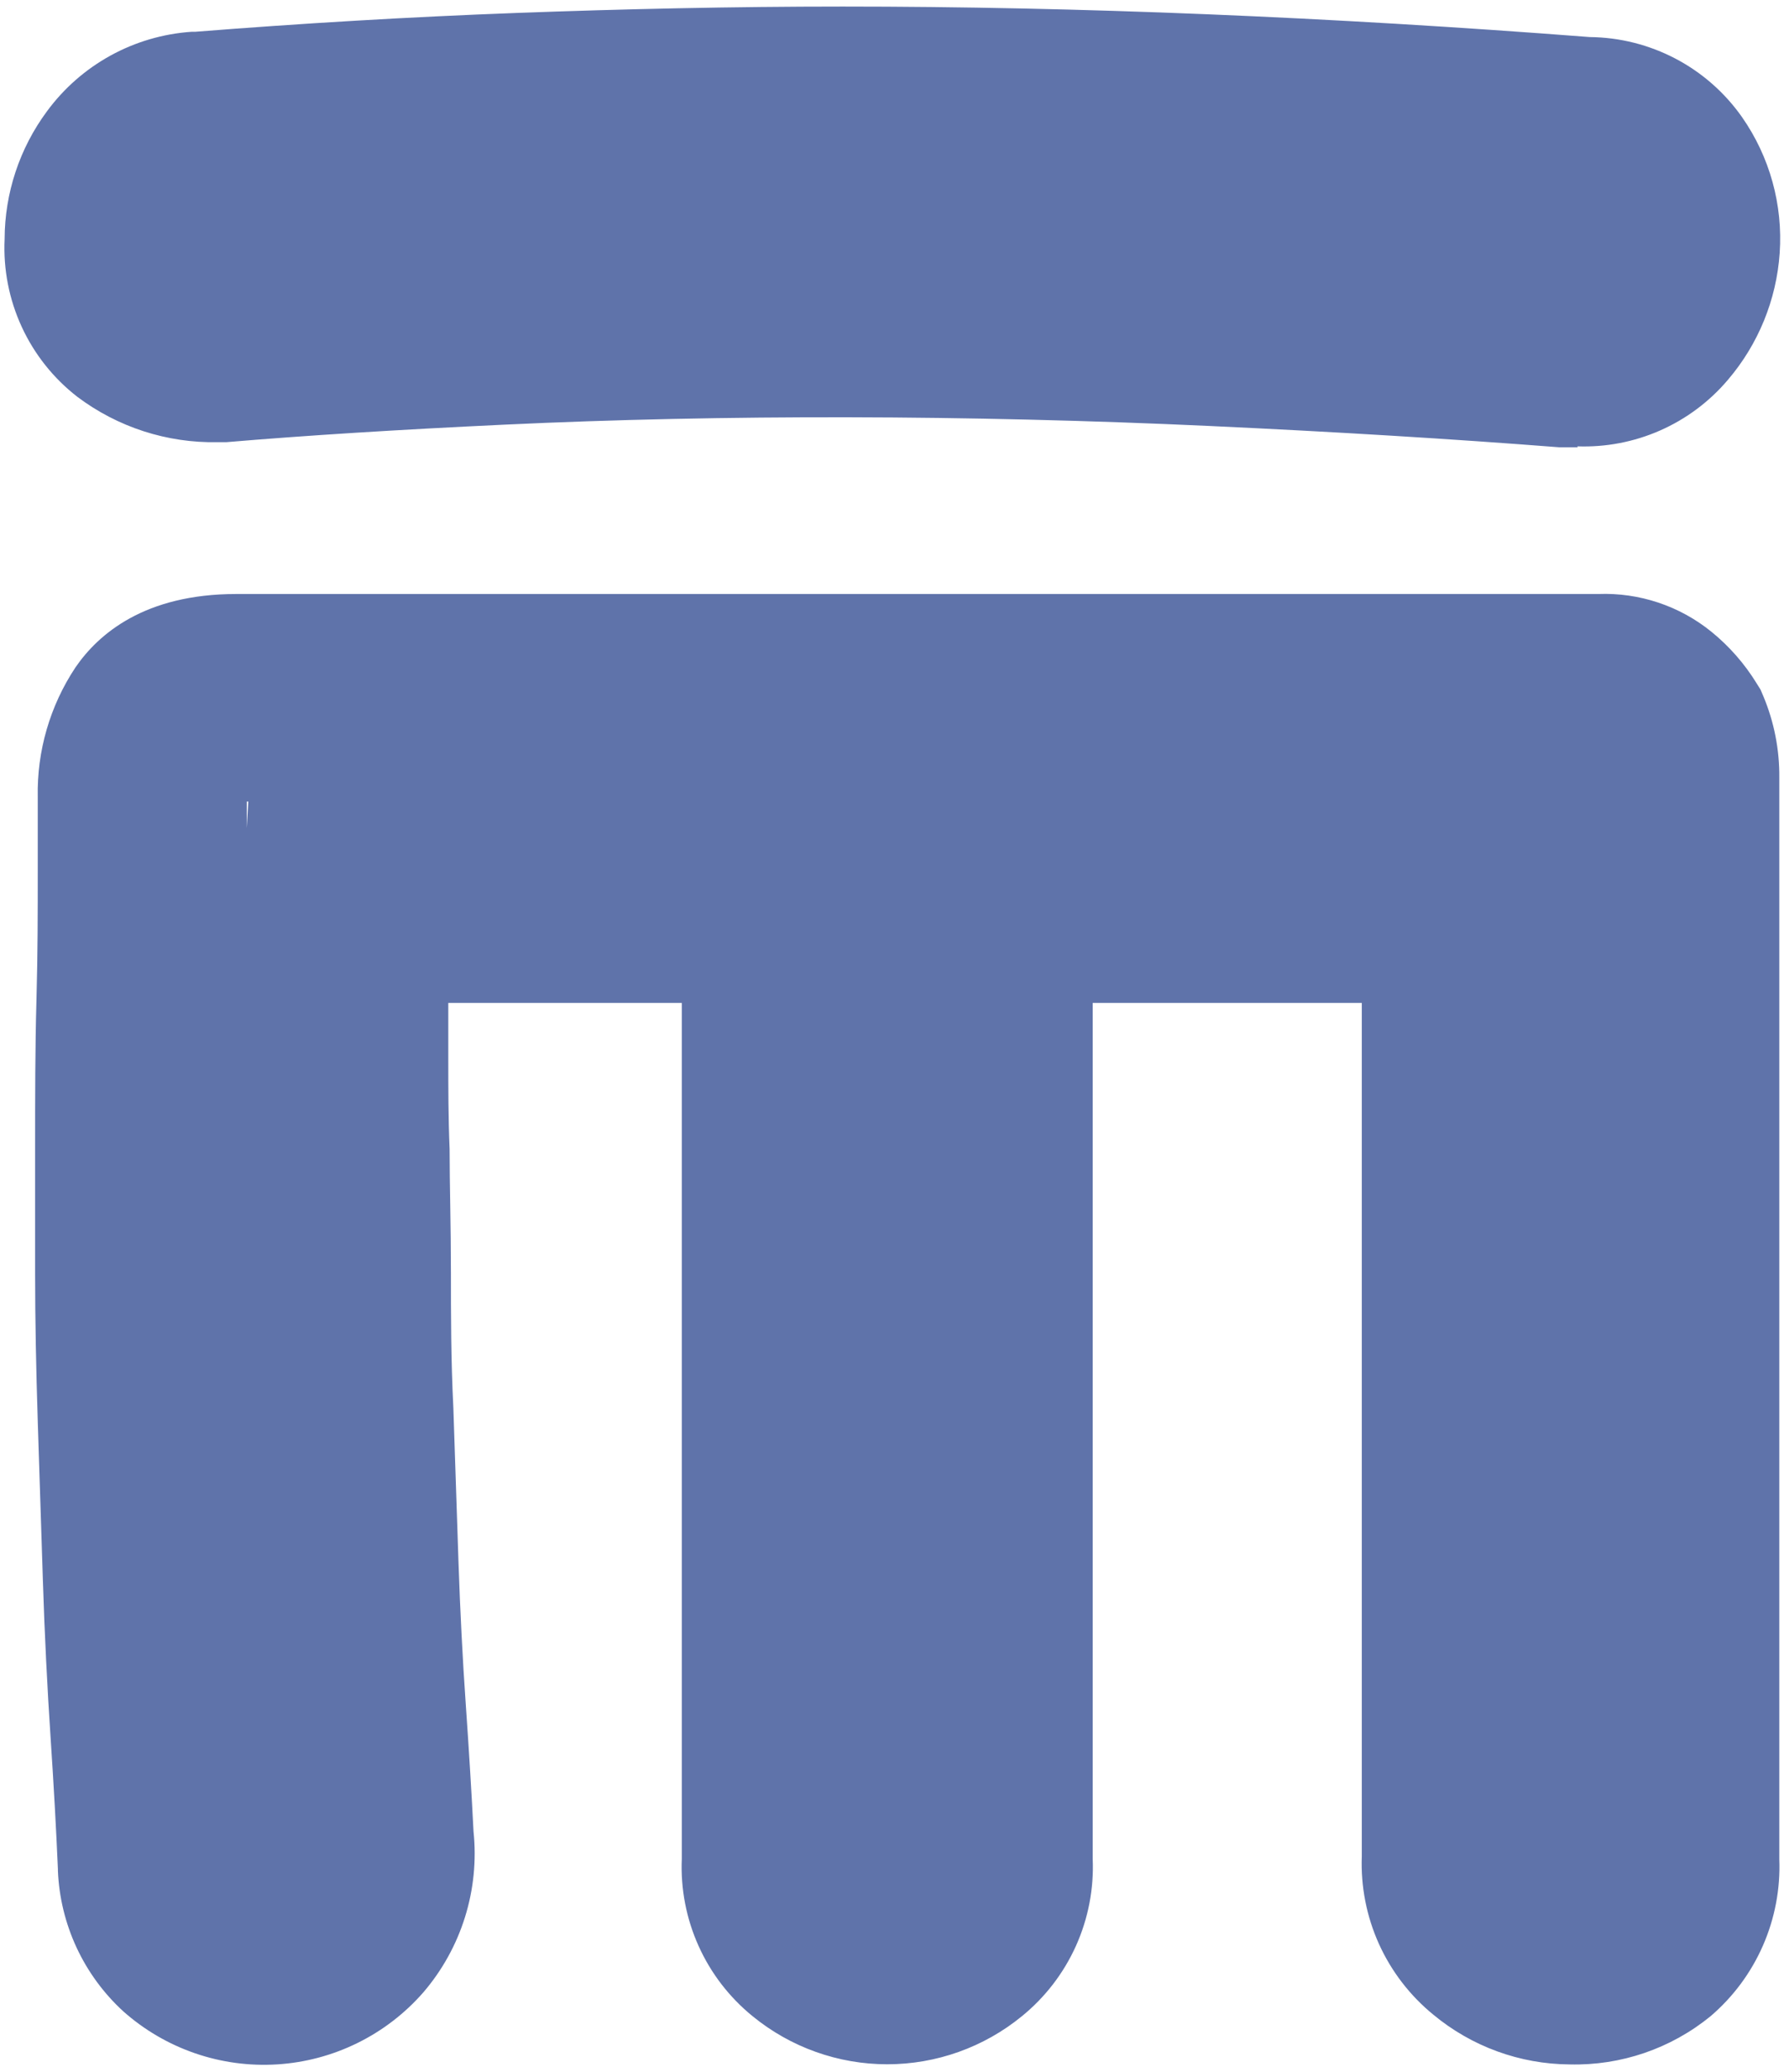 <svg viewBox="0 0 95 110" fill="none" xmlns="http://www.w3.org/2000/svg">
    <path d="M83.355 109.608C80.71 109.591 78.151 108.658 76.115 106.968C74.875 105.957 73.887 104.672 73.227 103.215C72.568 101.757 72.256 100.166 72.315 98.567V53.248H58.025V98.698C58.092 100.286 57.787 101.868 57.134 103.318C56.481 104.767 55.499 106.045 54.265 107.048C52.248 108.698 49.722 109.6 47.115 109.6C44.509 109.6 41.983 108.698 39.965 107.048C38.731 106.045 37.748 104.768 37.096 103.318C36.443 101.868 36.138 100.286 36.205 98.698V53.248H23.805V56.248C23.805 57.727 23.805 59.328 23.875 60.998C23.875 62.858 23.945 65.067 23.945 67.578C23.945 69.767 23.945 72.188 24.075 74.767L24.345 82.888C24.435 85.537 24.565 88.097 24.735 90.517C24.905 92.938 25.045 95.257 25.145 97.237C25.305 98.769 25.151 100.318 24.692 101.788C24.233 103.258 23.479 104.619 22.475 105.788C21.498 106.905 20.31 107.817 18.979 108.472C17.648 109.128 16.2 109.513 14.719 109.606C13.238 109.699 11.753 109.498 10.35 109.014C8.947 108.53 7.654 107.774 6.545 106.788C5.504 105.834 4.662 104.684 4.066 103.404C3.471 102.123 3.134 100.738 3.075 99.328V99.237C2.985 97.148 2.855 94.788 2.685 92.237C2.515 89.688 2.365 86.728 2.275 83.847L2.005 75.468C1.915 72.668 1.865 70.037 1.865 67.647V61.008C1.865 58.267 1.865 55.617 1.935 53.127C2.005 50.638 2.005 48.297 2.005 46.318V42.318C1.956 39.874 2.654 37.474 4.005 35.438C5.225 33.657 7.685 31.538 12.545 31.538H84.875C87.051 31.456 89.183 32.167 90.875 33.538C91.828 34.311 92.643 35.241 93.285 36.288L93.485 36.608L93.635 36.958C94.21 38.328 94.499 39.801 94.485 41.288V98.718C94.545 100.291 94.247 101.858 93.615 103.301C92.983 104.743 92.033 106.024 90.835 107.048C88.728 108.768 86.075 109.676 83.355 109.608ZM13.105 42.557V43.968L13.185 42.557H13.105ZM83.785 23.747H82.785C77.165 23.308 70.925 22.927 64.235 22.617C51.465 22.027 38.395 21.997 26.775 22.547C21.225 22.808 16.265 23.117 12.015 23.477H11.555C8.872 23.53 6.249 22.681 4.105 21.067C2.838 20.084 1.825 18.811 1.154 17.354C0.482 15.897 0.17 14.3 0.245 12.697C0.251 10.252 1.039 7.872 2.495 5.908C3.391 4.689 4.541 3.681 5.865 2.952C7.19 2.223 8.657 1.792 10.165 1.688H10.355C16.035 1.238 21.775 0.898 27.415 0.688C33.055 0.478 38.915 0.348 44.745 0.348C57.245 0.348 70.595 0.898 84.425 1.968C86.013 1.984 87.574 2.378 88.979 3.117C90.384 3.856 91.593 4.919 92.505 6.218C93.977 8.325 94.682 10.873 94.505 13.438C94.334 15.918 93.37 18.277 91.755 20.168C90.776 21.323 89.547 22.242 88.162 22.853C86.776 23.465 85.269 23.753 83.755 23.698L83.785 23.747Z" fill="#5F73AA"/>
</svg>
